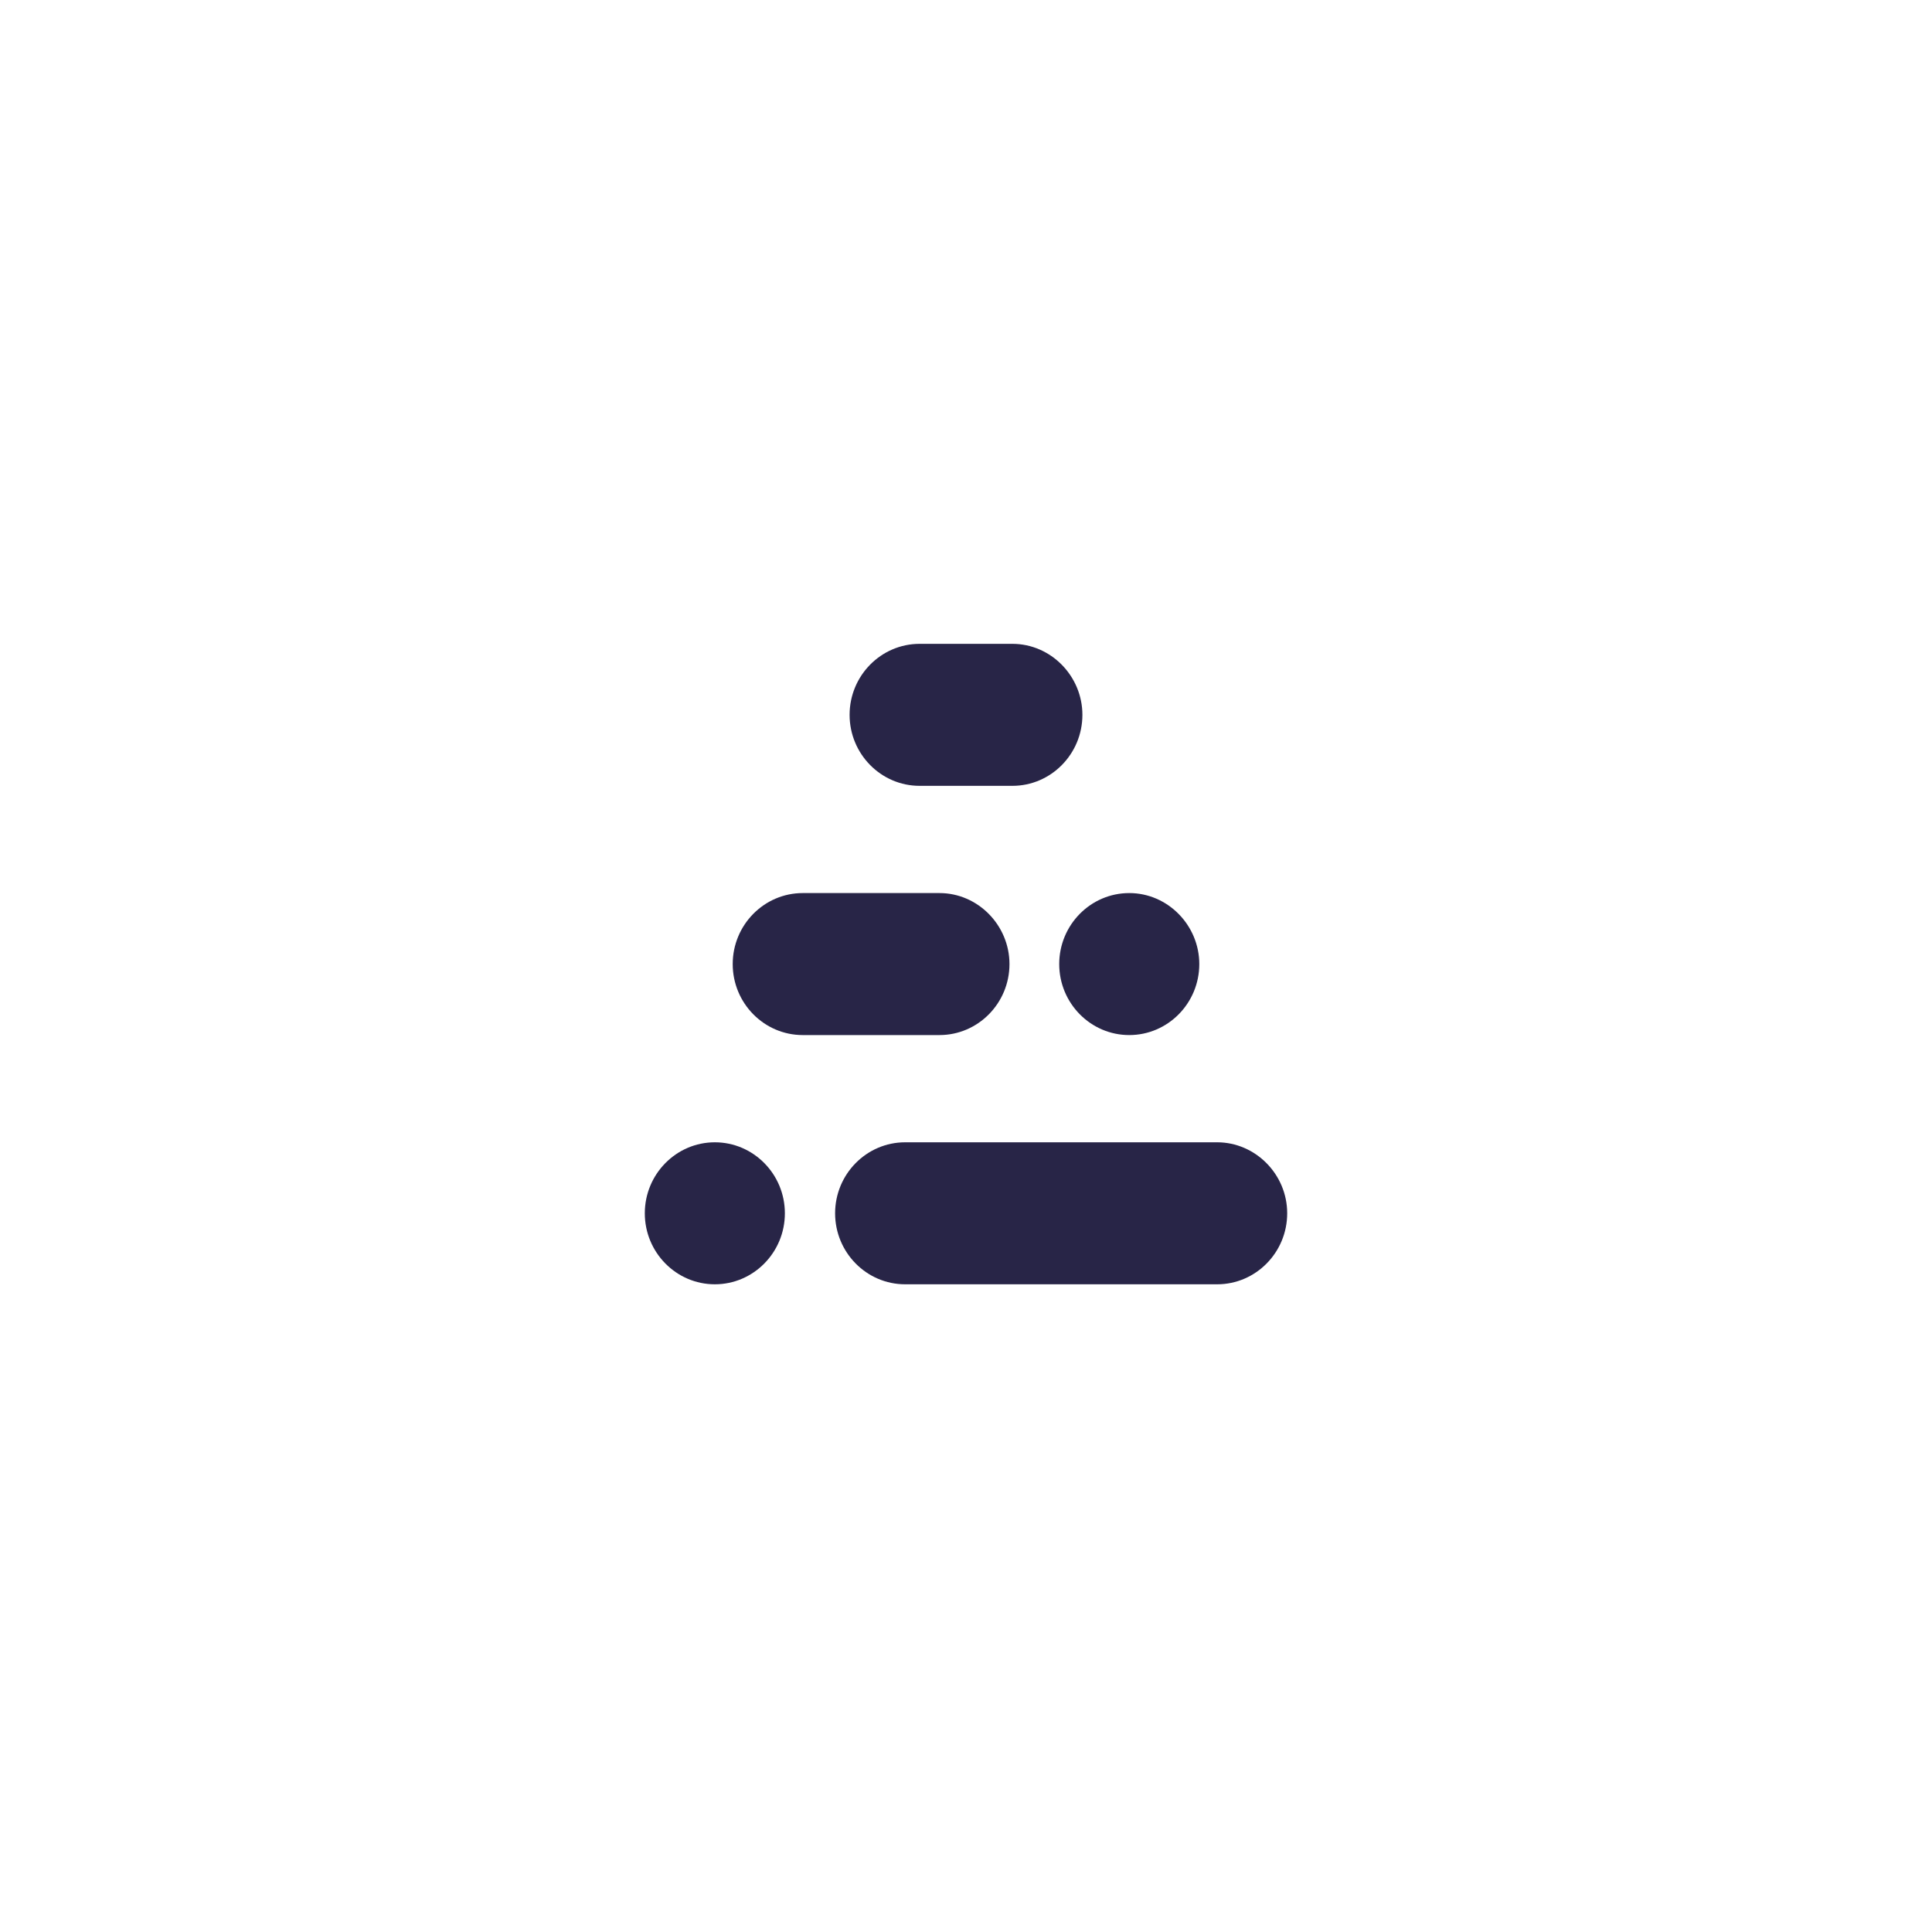 <?xml version="1.0" encoding="utf-8"?>
<!-- Generator: Adobe Illustrator 26.5.0, SVG Export Plug-In . SVG Version: 6.00 Build 0)  -->
<svg version="1.1" id="Stonly_logotype_x26_signet" xmlns="http://www.w3.org/2000/svg" xmlns:xlink="http://www.w3.org/1999/xlink"
	 x="0px" y="0px" viewBox="0 0 400 400" enable-background="new 0 0 400 400" xml:space="preserve">
<g id="Stonly_x5F_signet_x5F_black">
	<g>
		<g>
			<path fill-rule="evenodd" clip-rule="evenodd" fill="#282547" d="M233.8,184.9c-8,0-14.5,6.6-14.5,14.7c0,8.1,6.5,14.7,14.5,14.7
				c8,0,14.5-6.6,14.5-14.7C248.3,191.6,241.8,184.9,233.8,184.9z"/>
			<path fill-rule="evenodd" clip-rule="evenodd" fill="#282547" d="M194.5,184.9h-28.3c-8,0-14.5,6.6-14.5,14.7
				c0,8.1,6.5,14.7,14.5,14.7h28.3c8,0,14.5-6.6,14.5-14.7C209,191.6,202.5,184.9,194.5,184.9z"/>
		</g>
		<g>
			<path fill-rule="evenodd" clip-rule="evenodd" fill="#282547" d="M252,236.5h-64.6c-8,0-14.5,6.6-14.5,14.7
				c0,8.1,6.5,14.7,14.5,14.7H252c8,0,14.5-6.6,14.5-14.7C266.5,243.1,259.9,236.5,252,236.5z"/>
			<path fill-rule="evenodd" clip-rule="evenodd" fill="#282547" d="M148,236.5c-8,0-14.5,6.6-14.5,14.7c0,8.1,6.5,14.7,14.5,14.7
				c8,0,14.5-6.6,14.5-14.7C162.5,243.1,156,236.5,148,236.5z"/>
		</g>
		<path fill-rule="evenodd" clip-rule="evenodd" fill="#282547" d="M209.6,133.3h-19.2c-8,0-14.5,6.6-14.5,14.7
			c0,8.1,6.5,14.7,14.5,14.7h19.2c8,0,14.5-6.6,14.5-14.7C224.1,140,217.6,133.3,209.6,133.3z"/>
	</g>
</g>
</svg>
